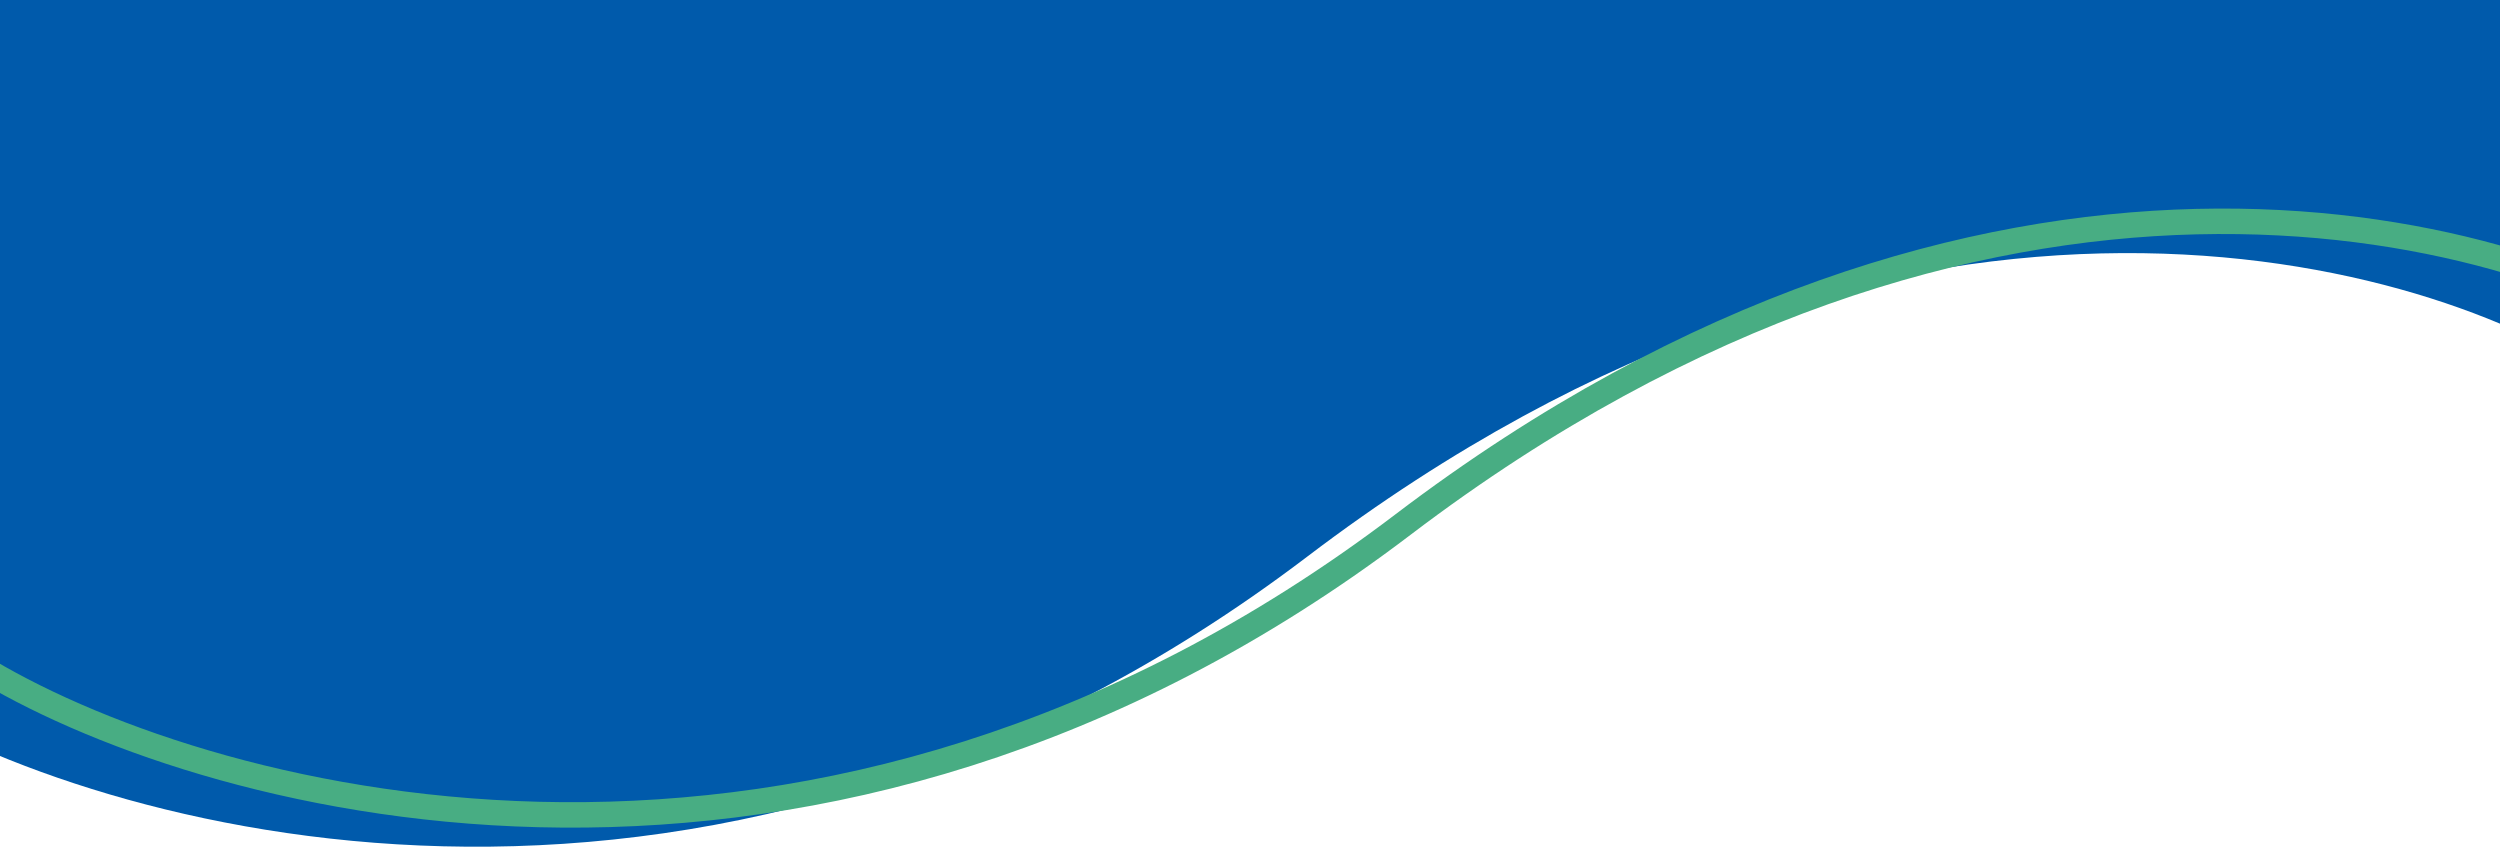 <svg width="393" height="134" viewBox="0 0 393 134" fill="none" xmlns="http://www.w3.org/2000/svg">
<path d="M205.5 87.5C113.9 157.1 19 131.833 -17 110.5V-21H408.5V59C379 39.5 297.1 17.9 205.5 87.5Z" fill="#005AAB"/>
<path d="M220.5 82.5C128.9 152.1 34 126.833 -2 105.5V-26H423.5V54C394 34.5 312.1 12.9 220.5 82.5Z" stroke="#48AD83" stroke-width="4"/>
</svg>
